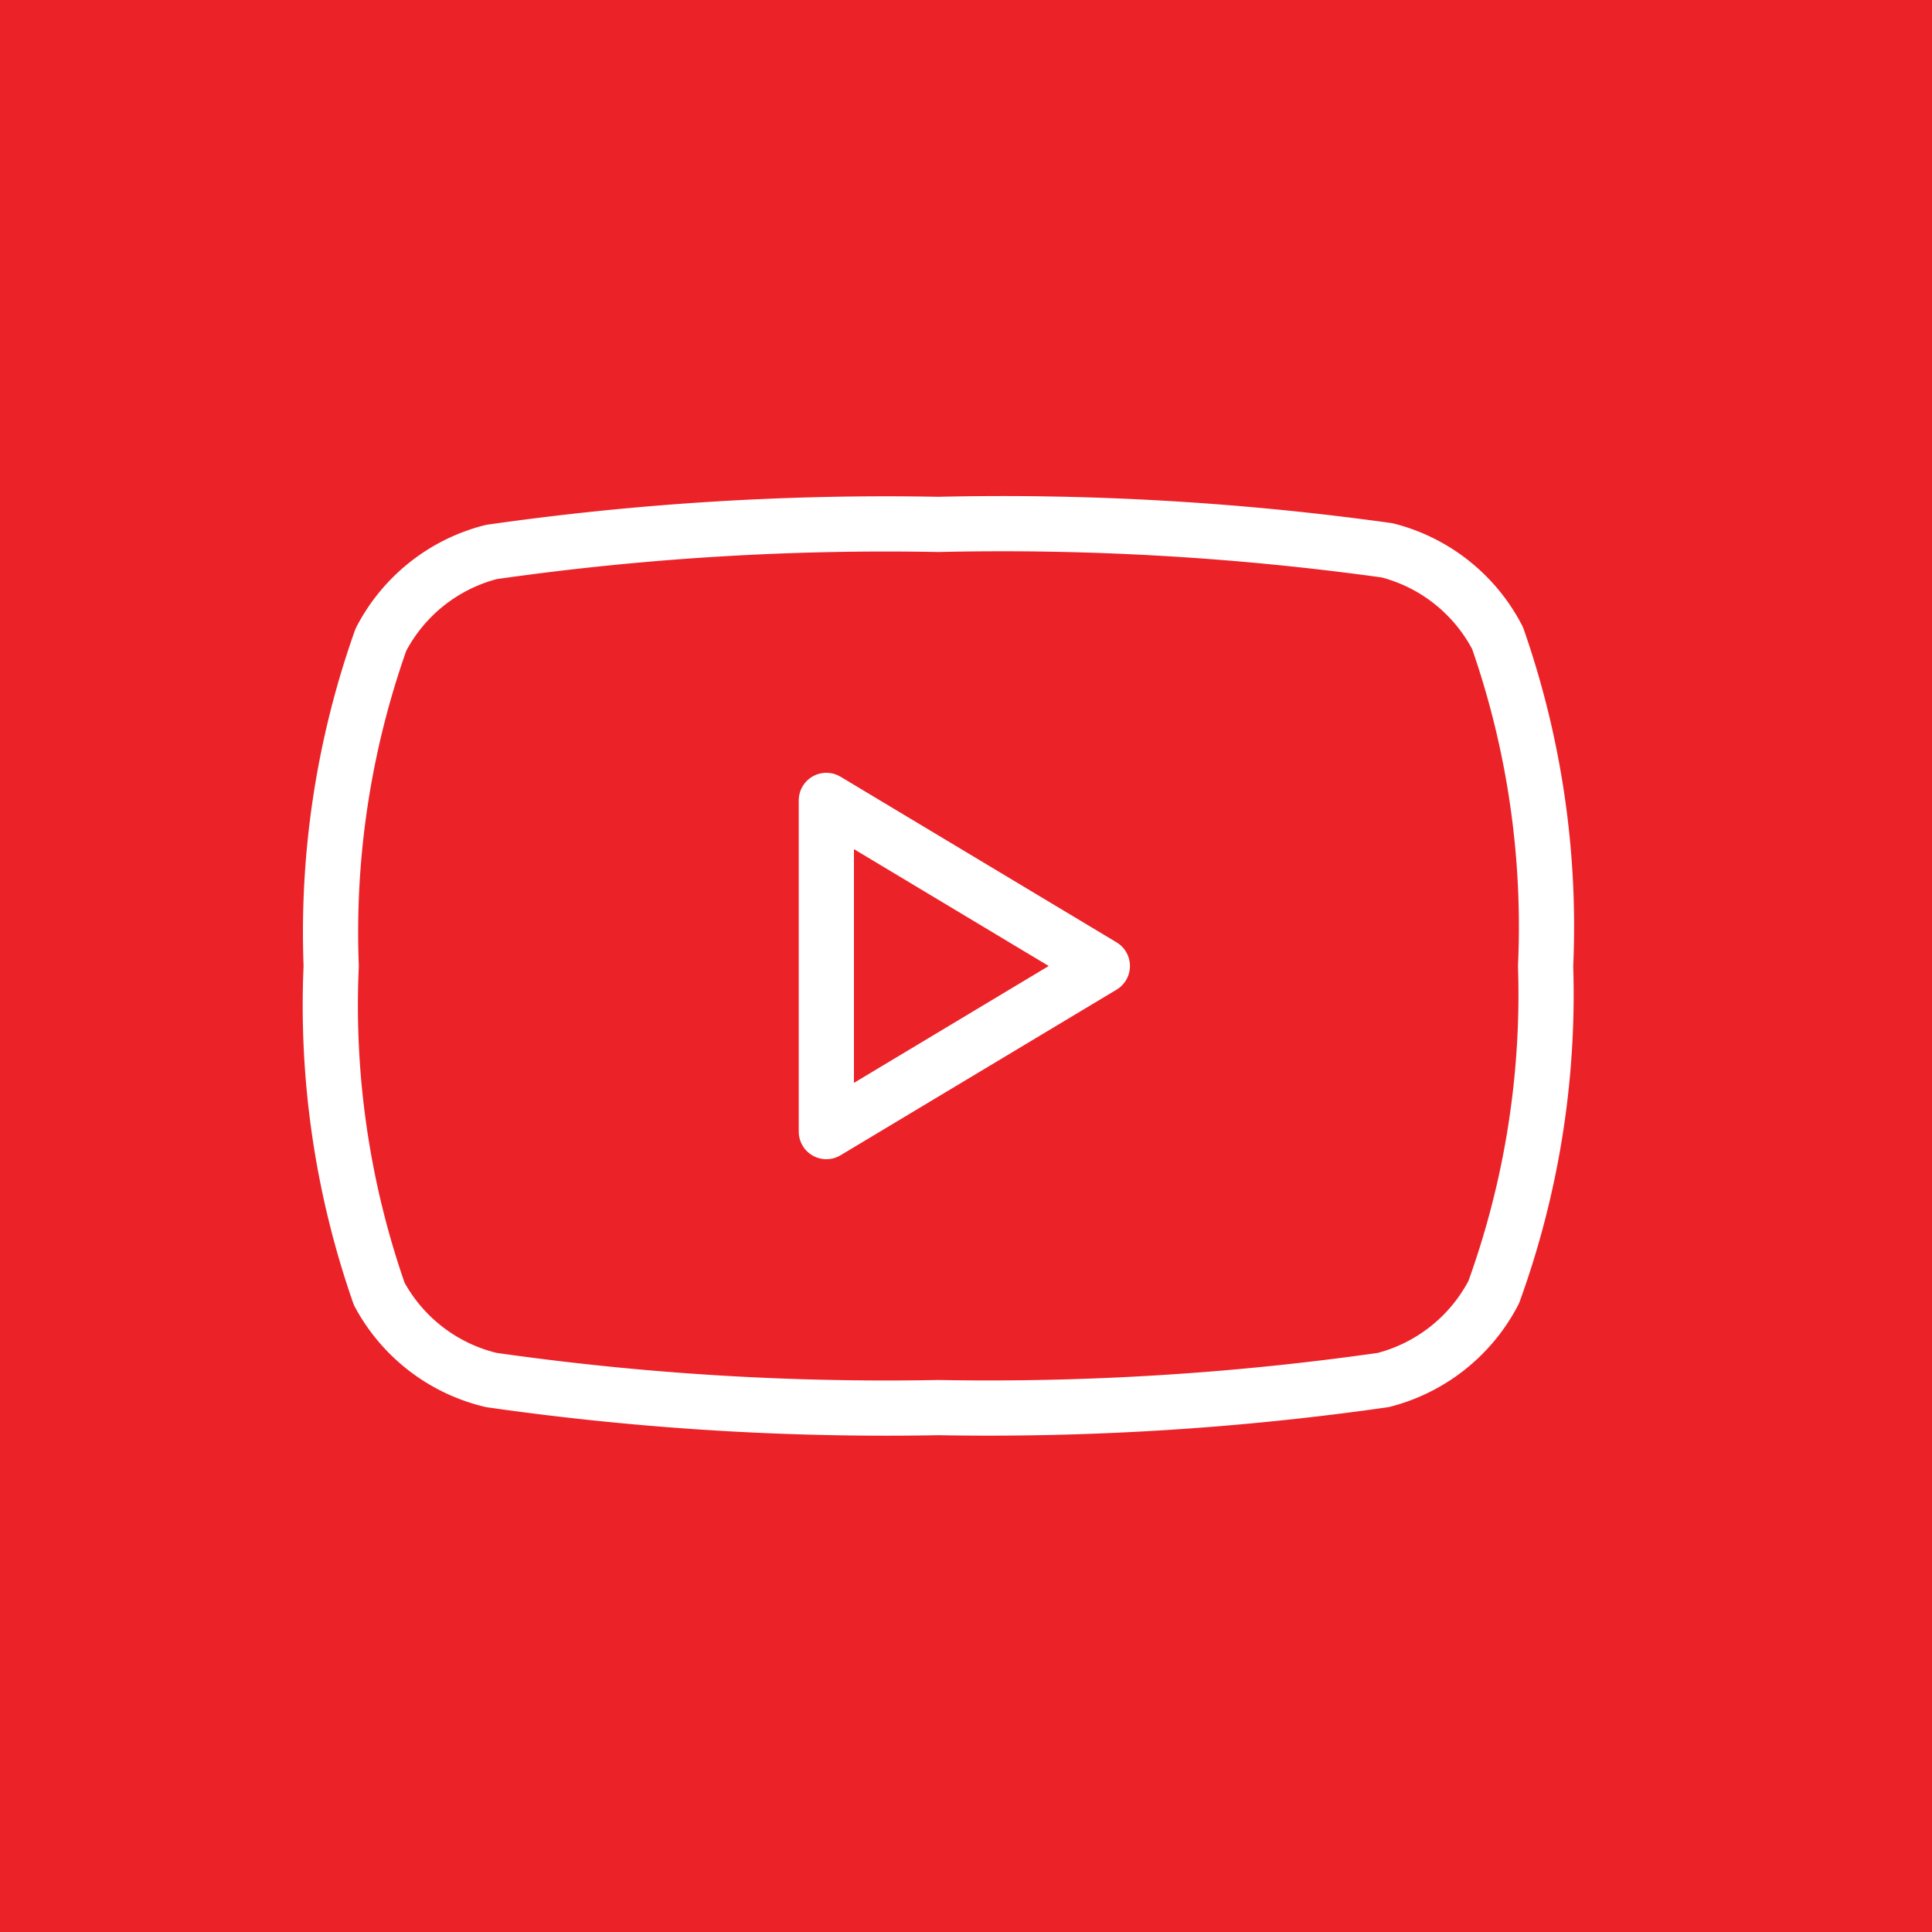 <svg id="homepage_roboto" data-name="homepage roboto" xmlns="http://www.w3.org/2000/svg" viewBox="0 0 35 35"><defs><style>.cls-1{fill:#eb2329;}.cls-2{fill:none;stroke:#fff;stroke-linecap:round;stroke-linejoin:round;}</style></defs><title>Vector Smart Object2</title><rect class="cls-1" x="-1" y="-1" width="37" height="37"/><path class="cls-2" d="M17,25.5A50.56,50.56,0,0,0,25.06,25a3.13,3.13,0,0,0,2-1.59A15.83,15.83,0,0,0,28,17.5a15.84,15.84,0,0,0-.87-5.94,3.12,3.12,0,0,0-2-1.59A50.56,50.56,0,0,0,17,9.5h0A50.51,50.51,0,0,0,8.9,10a3.12,3.12,0,0,0-2,1.59A15.86,15.86,0,0,0,6,17.5a15.85,15.85,0,0,0,.87,5.94A3.12,3.12,0,0,0,8.9,25,50.51,50.51,0,0,0,17,25.5h0Z"/><polygon class="cls-2" points="14.97 20.5 14.97 14.5 19.97 17.5 14.97 20.5"/></svg>